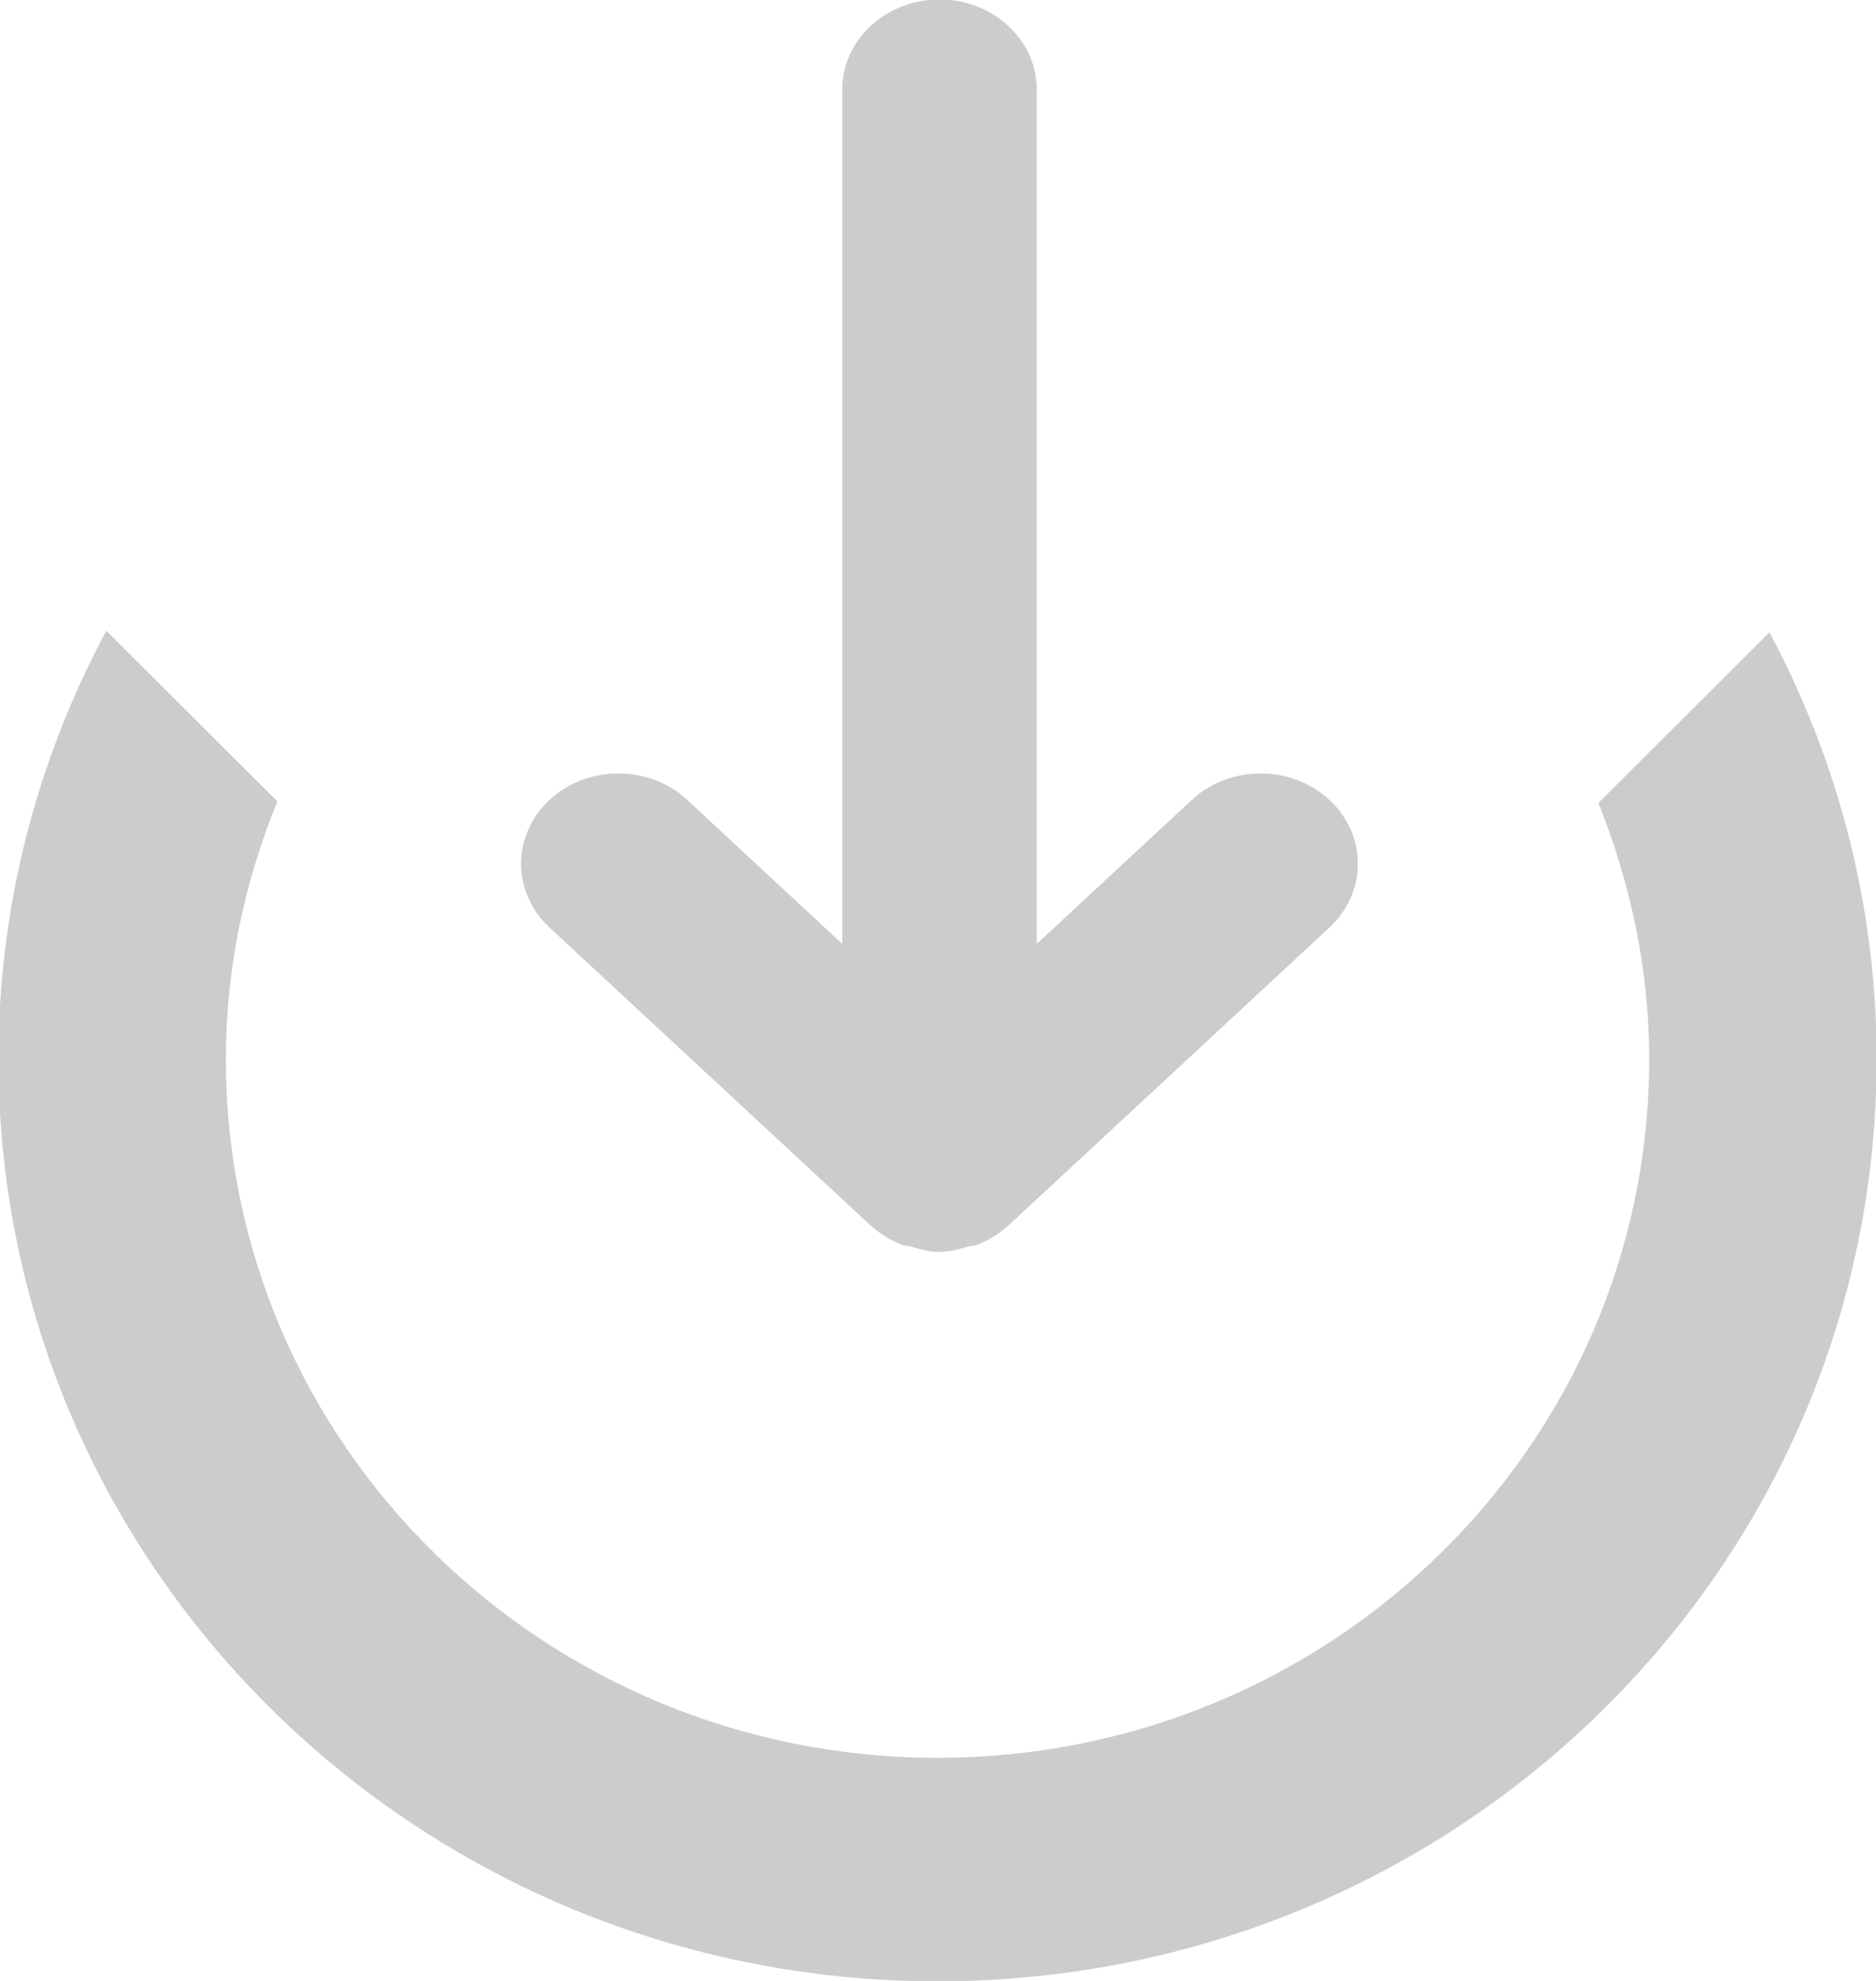 <svg xmlns="http://www.w3.org/2000/svg" xmlns:xlink="http://www.w3.org/1999/xlink" preserveAspectRatio="xMidYMid" width="18" height="19" viewBox="0 0 18 19">
  <defs>
    <style>
      .cls-1 {
        fill: #ccc;
        fill-rule: evenodd;
      }
    </style>
  </defs>
  <path d="M8.995,19.004 C4.019,19.004 -0.015,15.043 -0.015,10.158 C-0.015,8.674 0.362,7.278 1.020,6.050 L2.661,7.686 C2.350,8.452 2.167,9.283 2.167,10.158 C2.167,13.859 5.224,16.860 8.996,16.860 C12.767,16.860 15.824,13.859 15.824,10.158 C15.824,9.289 15.642,8.464 15.336,7.702 L16.978,6.065 C17.631,7.289 18.006,8.680 18.006,10.158 C18.006,15.043 13.972,19.004 8.995,19.004 ZM9.677,11.753 C9.676,11.753 9.676,11.753 9.675,11.753 C9.588,11.834 9.484,11.898 9.368,11.942 C9.344,11.951 9.317,11.949 9.291,11.956 C9.203,11.982 9.113,12.008 9.014,12.008 C8.916,12.008 8.826,11.982 8.737,11.956 C8.712,11.949 8.685,11.951 8.661,11.942 C8.545,11.898 8.441,11.834 8.354,11.753 C8.353,11.753 8.353,11.753 8.352,11.753 L5.273,8.897 C4.909,8.558 4.909,8.011 5.273,7.672 C5.638,7.334 6.229,7.334 6.593,7.672 L8.081,9.053 L8.081,0.861 C8.081,0.383 8.499,-0.005 9.014,-0.005 C9.530,-0.005 9.948,0.383 9.948,0.861 L9.948,9.053 L11.436,7.672 C11.800,7.334 12.391,7.334 12.755,7.672 C13.120,8.011 13.120,8.558 12.755,8.897 L9.677,11.753 Z" class="cls-1"/>
</svg>
